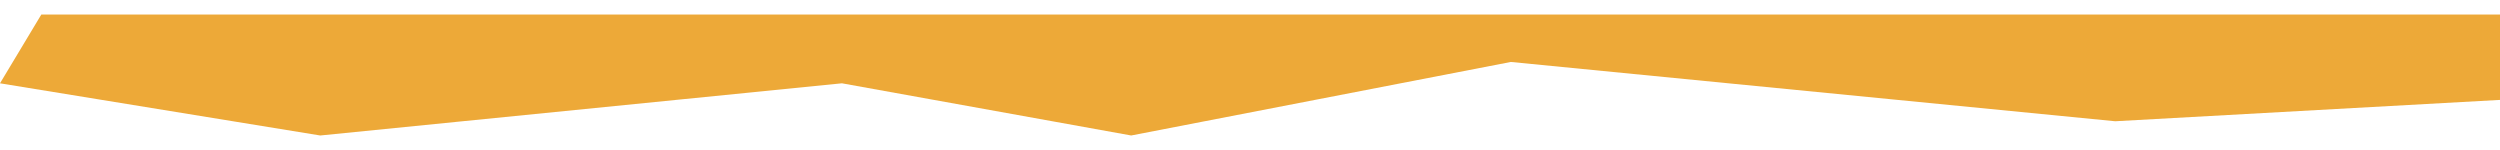 <svg width="100" height="6" viewBox="0 0 124 6" fill="none" xmlns="http://www.w3.org/2000/svg">
<path d="M2.05 0H124V4.235L104.913 5.294L74.938 2.353L56.107 6L41.76 3.412L15.884 6L0 3.412L2.05 0Z" fill="#EDA938"/>
</svg>
